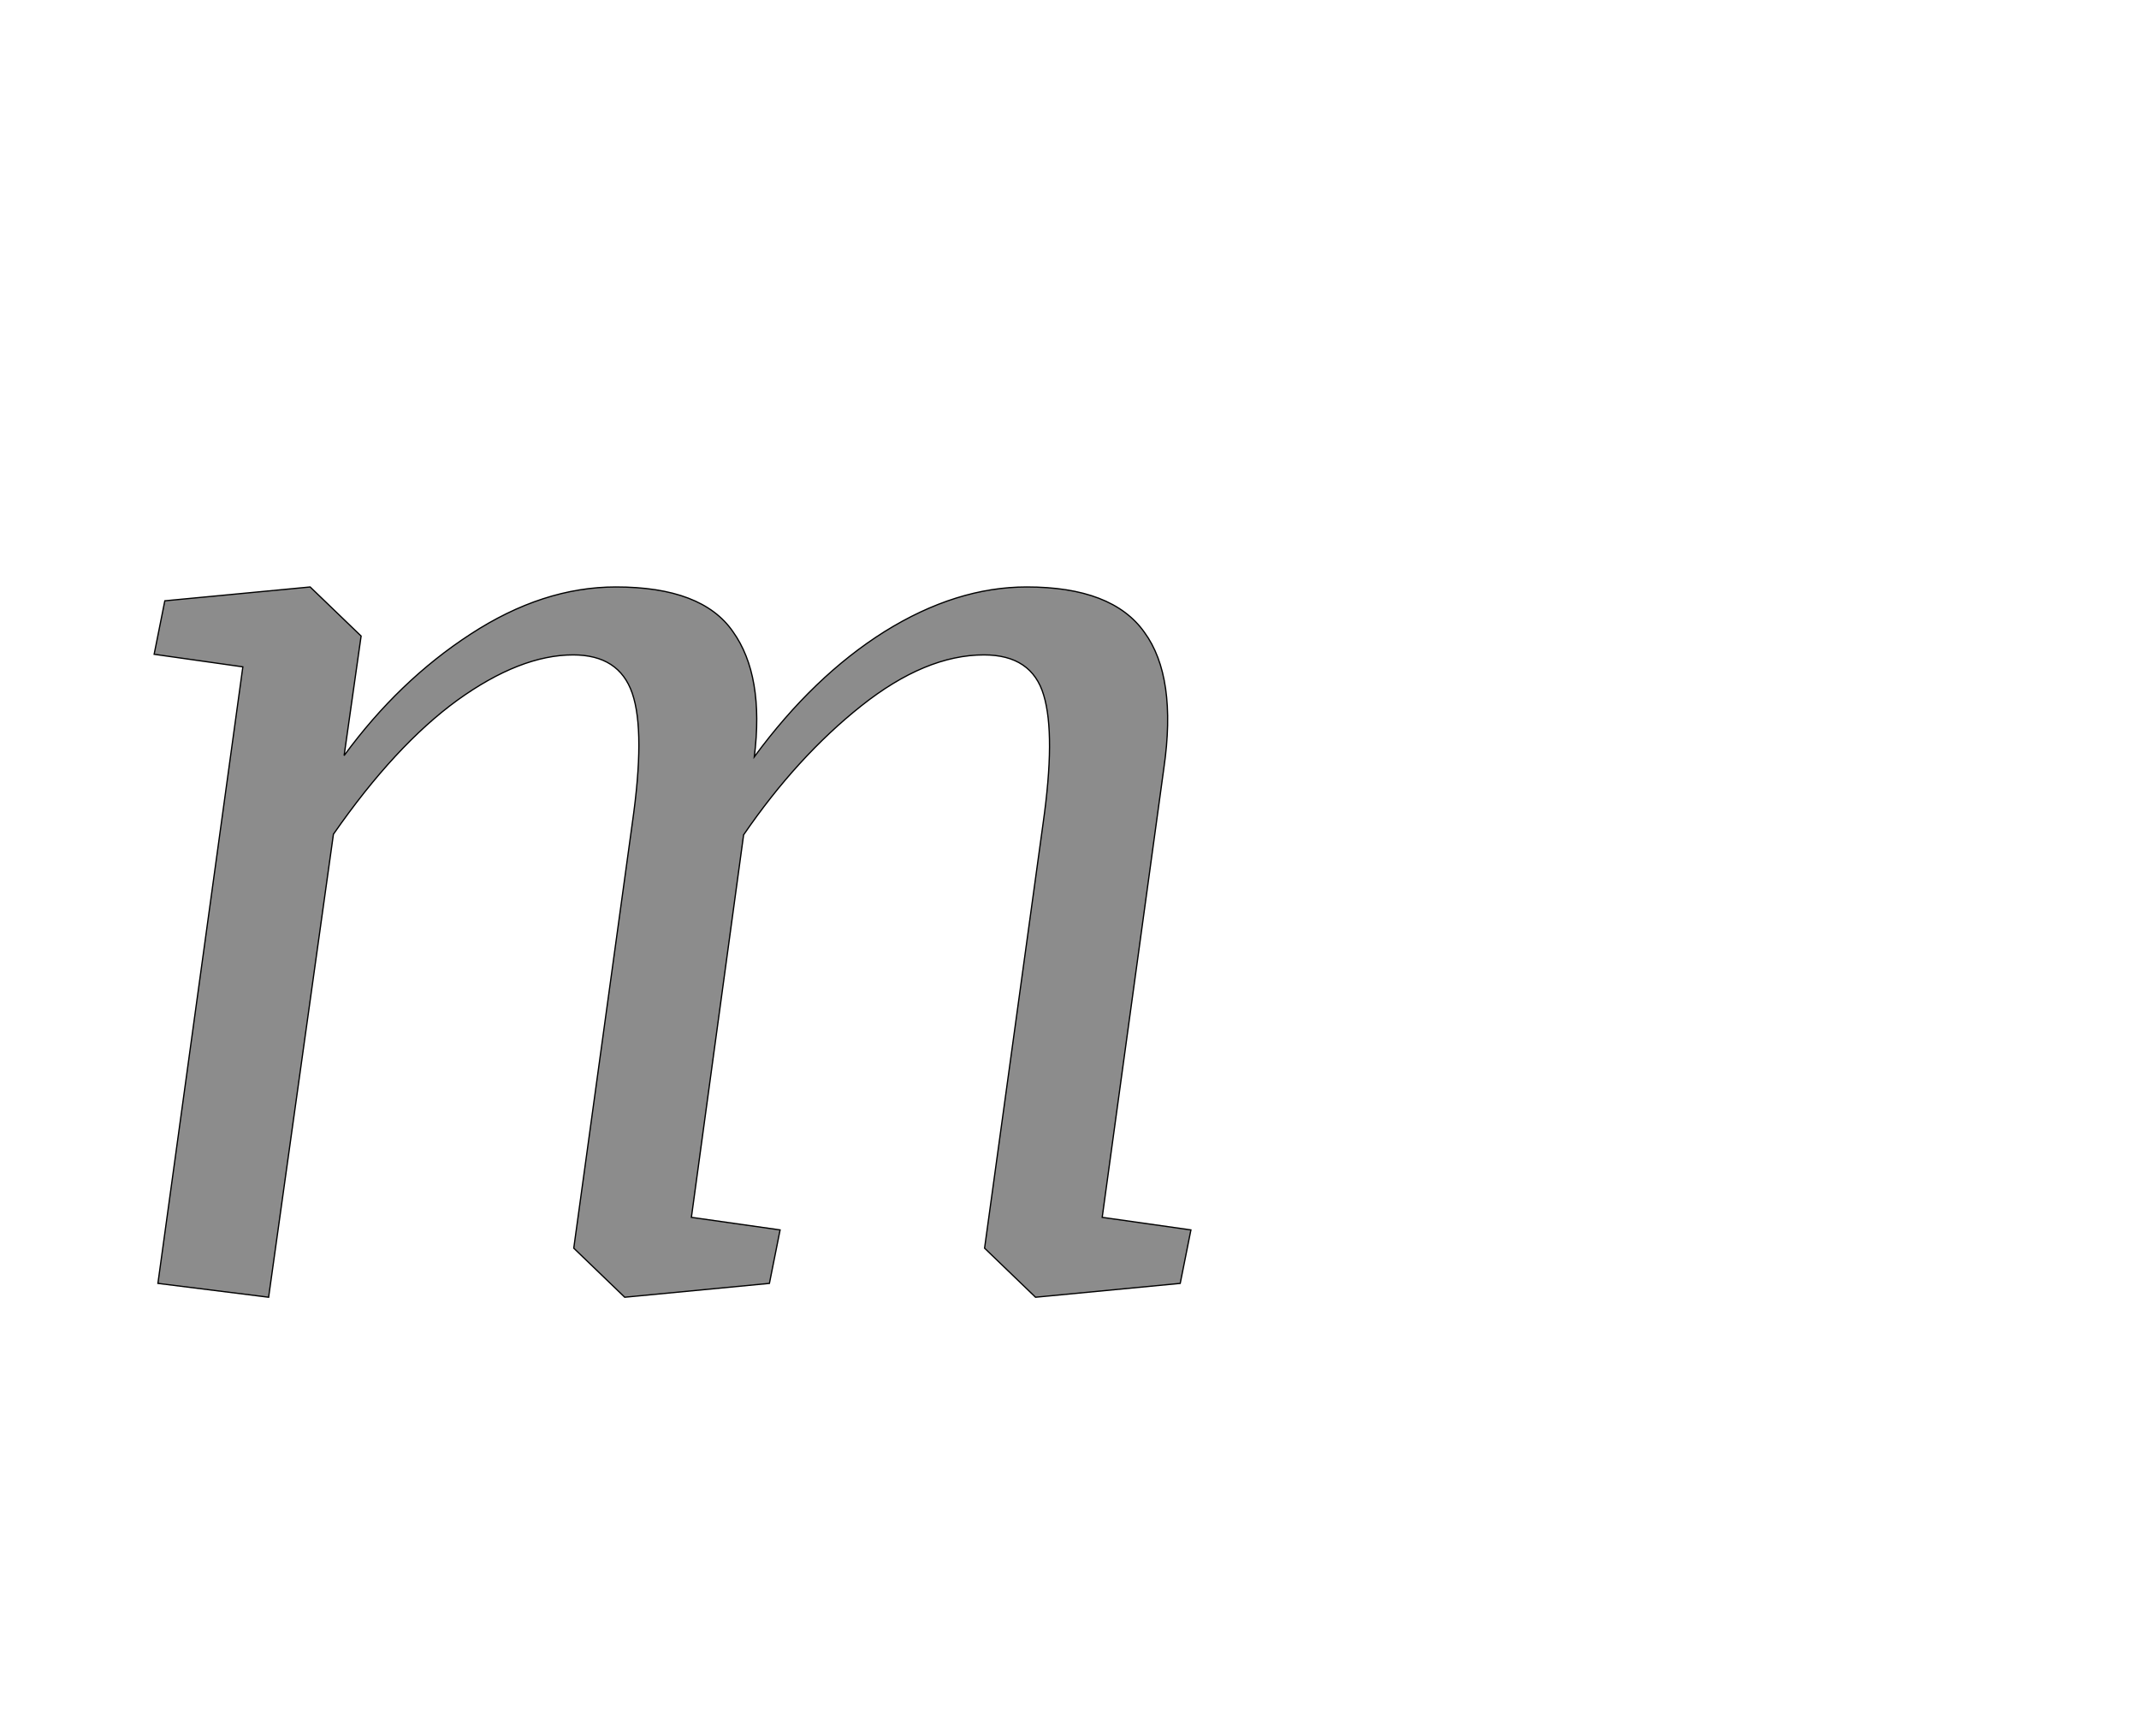 <!--
BEGIN METADATA

BBOX_X_MIN 145
BBOX_Y_MIN -22
BBOX_X_MAX 1793
BBOX_Y_MAX 1107
WIDTH 1648
HEIGHT 1129
H_BEARING_X 145
H_BEARING_Y 1107
H_ADVANCE 1933
V_BEARING_X -821
V_BEARING_Y 833
V_ADVANCE 2795
ORIGIN_X 0
ORIGIN_Y 0

END METADATA
-->

<svg width='3400px' height='2759px' xmlns='http://www.w3.org/2000/svg' version='1.1'>

 <!-- make sure glyph is visible within svg window -->
 <g fill-rule='nonzero'  transform='translate(100 2040)'>

  <!-- draw actual outline using lines and Bezier curves-->
  <path fill='black' stroke='black' fill-opacity='0.45'  stroke-width='2'  d='
 M 1123,0
 L 893,22
 L 812,-56
 L 905,-731
 Q 926,-877 905,-938
 Q 884,-999 811,-999
 Q 727,-999 627,-927
 Q 528,-855 430,-714
 L 327,22
 L 151,0
 L 286,-980
 L 145,-1000
 L 162,-1085
 L 393,-1107
 L 474,-1029
 L 447,-839
 Q 534,-958 648,-1032
 Q 763,-1107 879,-1107
 Q 1016,-1107 1065,-1036
 Q 1115,-966 1099,-837
 Q 1193,-965 1306,-1036
 Q 1420,-1107 1532,-1107
 Q 1668,-1107 1719,-1035
 Q 1771,-964 1750,-819
 L 1652,-105
 L 1793,-85
 L 1776,0
 L 1546,22
 L 1465,-56
 L 1558,-731
 Q 1578,-872 1559,-935
 Q 1540,-999 1464,-999
 Q 1371,-999 1269,-918
 Q 1167,-837 1082,-713
 L 999,-105
 L 1140,-85
 L 1123,0
 Z

  '/>
 </g>
</svg>
